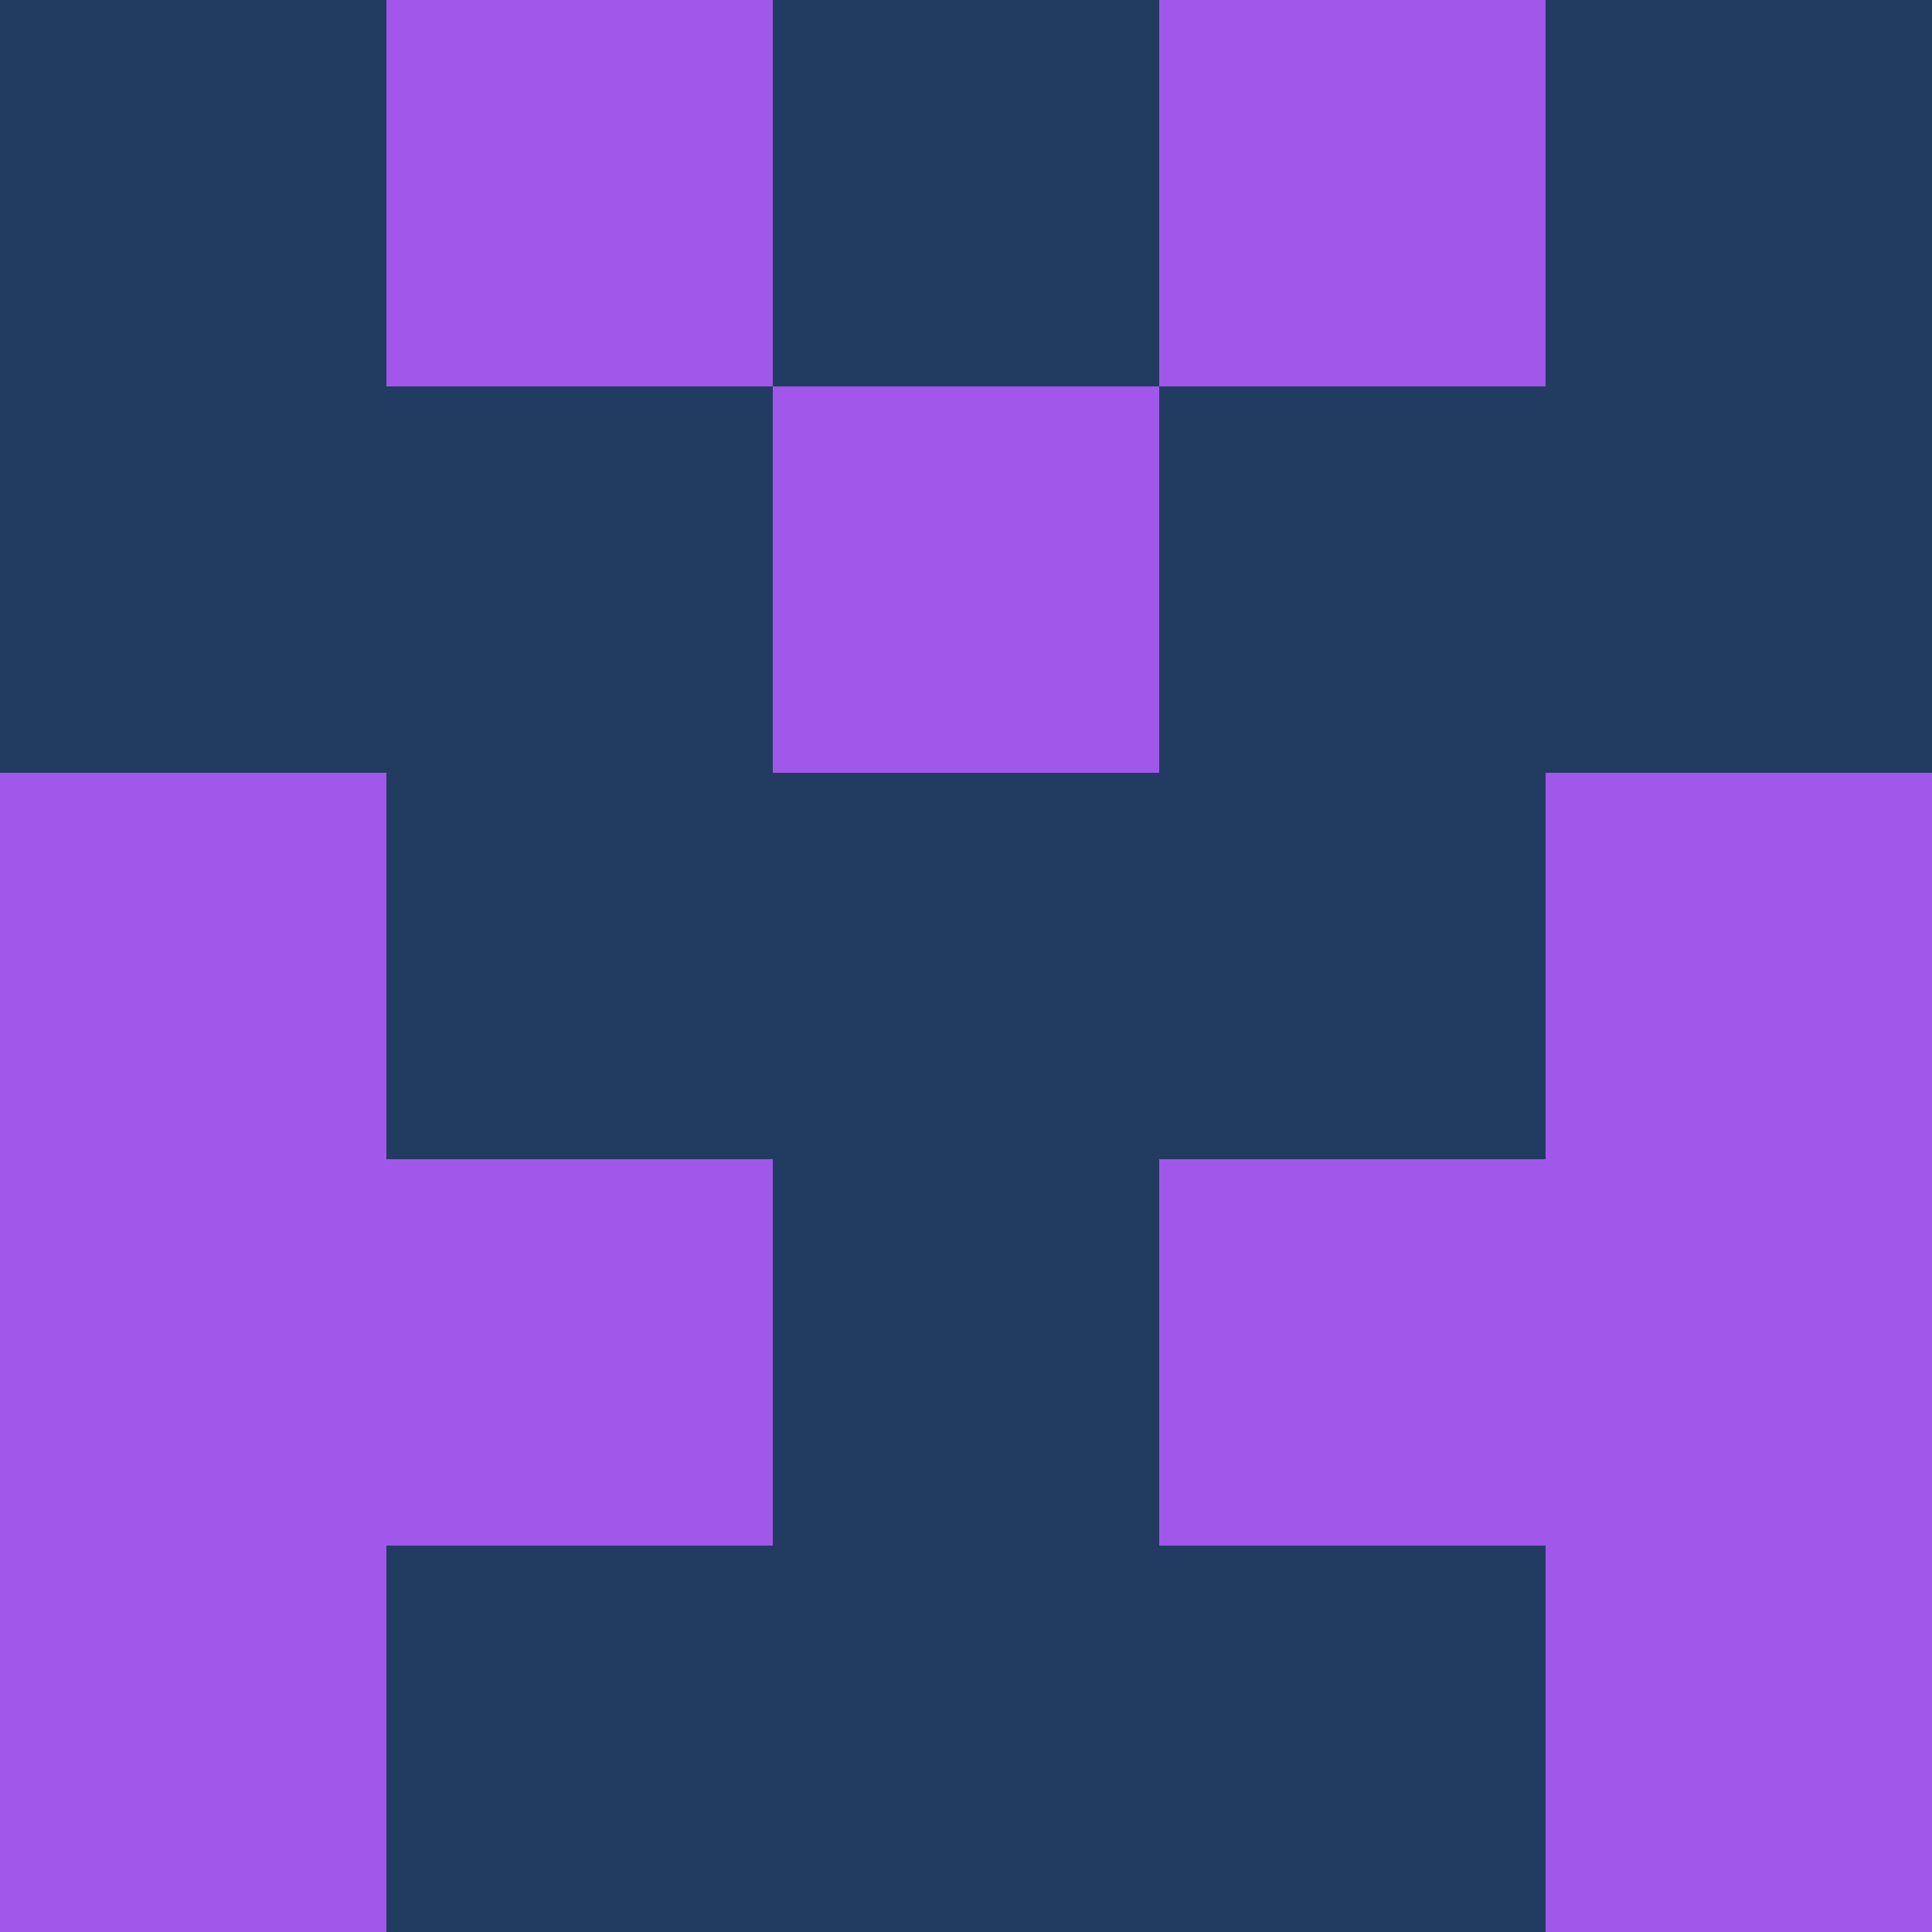 <?xml version="1.0" encoding="utf-8"?>
<!DOCTYPE svg PUBLIC "-//W3C//DTD SVG 20010904//EN"
        "http://www.w3.org/TR/2001/REC-SVG-20010904/DTD/svg10.dtd">

<svg viewBox="0 0 5 5"
     xmlns="http://www.w3.org/2000/svg"
     xmlns:xlink="http://www.w3.org/1999/xlink">

            <rect x ="0" y="0"
          width="1" height="1"
          fill="#223C61"></rect>
        <rect x ="4" y="0"
          width="1" height="1"
          fill="#223C61"></rect>
        <rect x ="1" y="0"
          width="1" height="1"
          fill="#A257EB"></rect>
        <rect x ="3" y="0"
          width="1" height="1"
          fill="#A257EB"></rect>
        <rect x ="2" y="0"
          width="1" height="1"
          fill="#223C61"></rect>
                <rect x ="0" y="1"
          width="1" height="1"
          fill="#223C61"></rect>
        <rect x ="4" y="1"
          width="1" height="1"
          fill="#223C61"></rect>
        <rect x ="1" y="1"
          width="1" height="1"
          fill="#223C61"></rect>
        <rect x ="3" y="1"
          width="1" height="1"
          fill="#223C61"></rect>
        <rect x ="2" y="1"
          width="1" height="1"
          fill="#A257EB"></rect>
                <rect x ="0" y="2"
          width="1" height="1"
          fill="#A257EB"></rect>
        <rect x ="4" y="2"
          width="1" height="1"
          fill="#A257EB"></rect>
        <rect x ="1" y="2"
          width="1" height="1"
          fill="#223C61"></rect>
        <rect x ="3" y="2"
          width="1" height="1"
          fill="#223C61"></rect>
        <rect x ="2" y="2"
          width="1" height="1"
          fill="#223C61"></rect>
                <rect x ="0" y="3"
          width="1" height="1"
          fill="#A257EB"></rect>
        <rect x ="4" y="3"
          width="1" height="1"
          fill="#A257EB"></rect>
        <rect x ="1" y="3"
          width="1" height="1"
          fill="#A257EB"></rect>
        <rect x ="3" y="3"
          width="1" height="1"
          fill="#A257EB"></rect>
        <rect x ="2" y="3"
          width="1" height="1"
          fill="#223C61"></rect>
                <rect x ="0" y="4"
          width="1" height="1"
          fill="#A257EB"></rect>
        <rect x ="4" y="4"
          width="1" height="1"
          fill="#A257EB"></rect>
        <rect x ="1" y="4"
          width="1" height="1"
          fill="#223C61"></rect>
        <rect x ="3" y="4"
          width="1" height="1"
          fill="#223C61"></rect>
        <rect x ="2" y="4"
          width="1" height="1"
          fill="#223C61"></rect>
        </svg>

